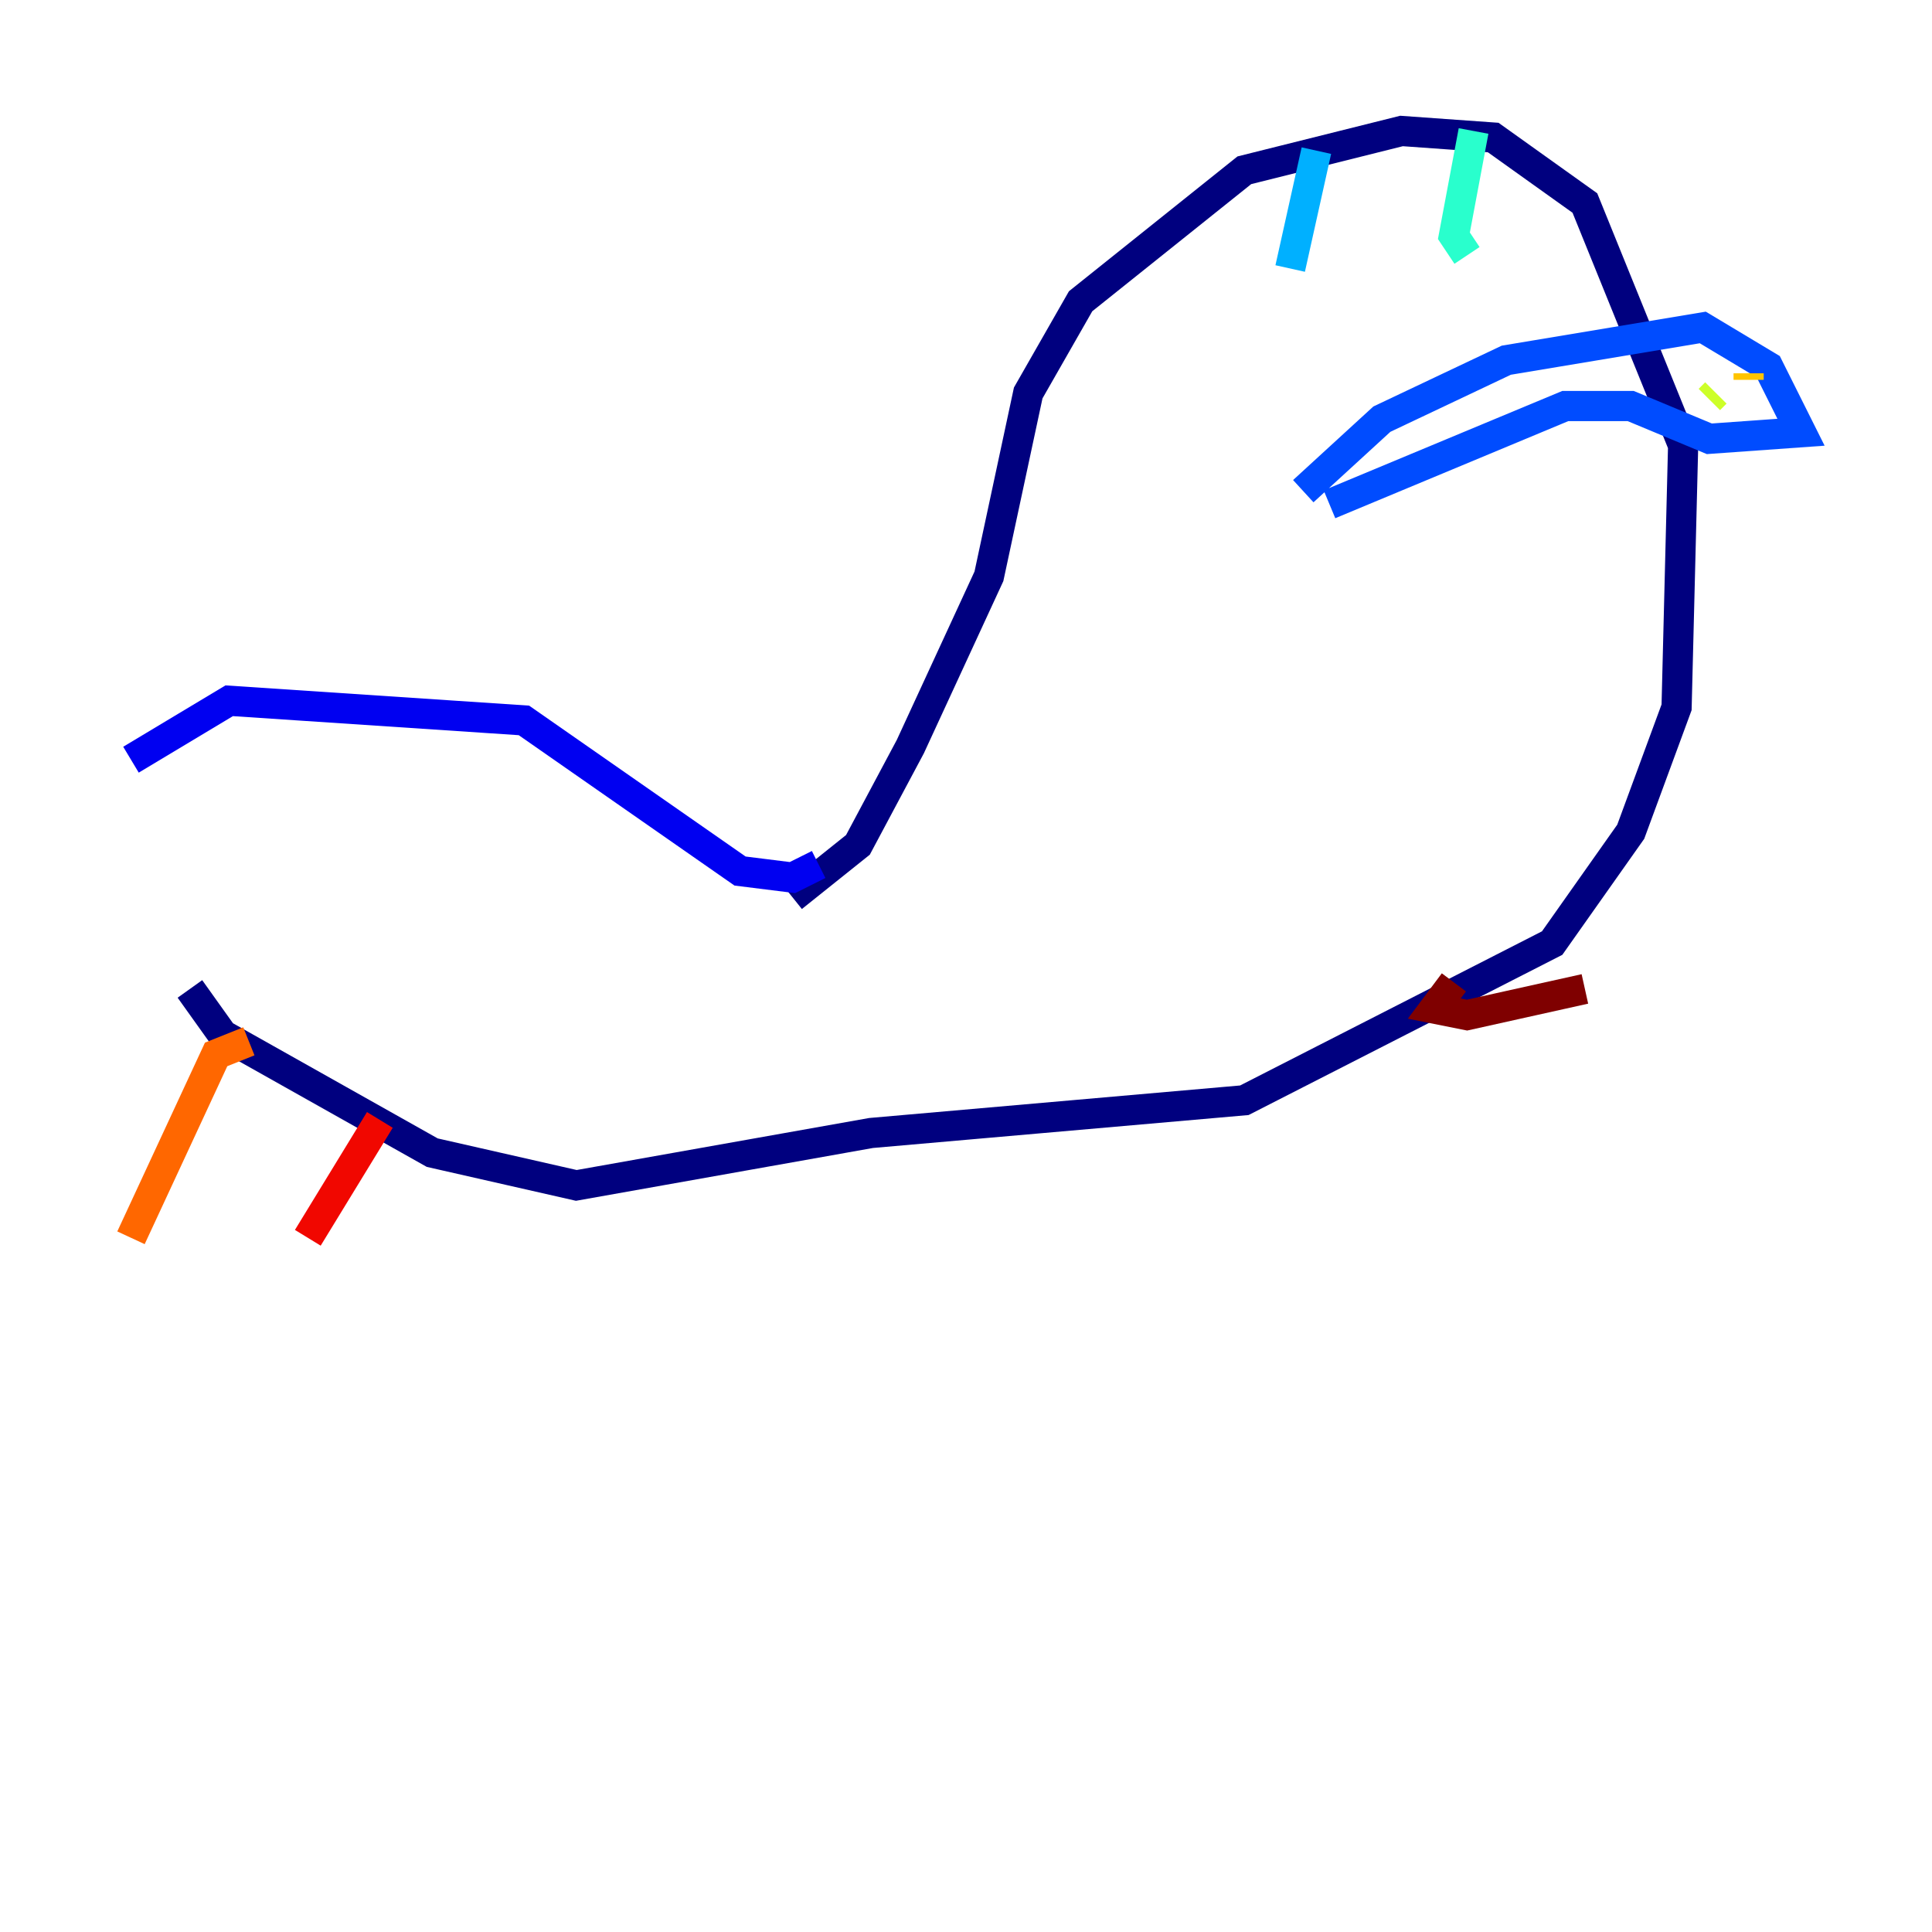 <?xml version="1.0" encoding="utf-8" ?>
<svg baseProfile="tiny" height="128" version="1.2" viewBox="0,0,128,128" width="128" xmlns="http://www.w3.org/2000/svg" xmlns:ev="http://www.w3.org/2001/xml-events" xmlns:xlink="http://www.w3.org/1999/xlink"><defs /><polyline fill="none" points="52.502,59.444 56.841,55.973 60.312,49.464 65.519,38.183 68.122,26.034 71.593,19.959 82.441,11.281 92.854,8.678 98.929,9.112 105.003,13.451 111.512,29.505 111.078,46.861 108.041,55.105 102.834,62.481 82.441,72.895 57.709,75.064 38.183,78.536 28.637,76.366 14.752,68.556 12.583,65.519" stroke="#00007f" stroke-width="2" /><polyline fill="none" points="54.237,57.275 52.502,58.142 49.031,57.709 34.712,47.729 15.186,46.427 8.678,50.332" stroke="#0000f1" stroke-width="2" /><polyline fill="none" points="86.346,32.542 91.552,27.77 99.797,23.864 112.814,21.695 117.153,24.298 119.322,28.637 113.248,29.071 108.041,26.902 103.702,26.902 88.081,33.41" stroke="#004cff" stroke-width="2" /><polyline fill="none" points="87.214,9.98 85.478,17.79" stroke="#00b0ff" stroke-width="2" /><polyline fill="none" points="97.627,8.678 96.325,15.62 97.193,16.922" stroke="#29ffcd" stroke-width="2" /><polyline fill="none" points="112.814,25.6 112.814,25.6" stroke="#7cff79" stroke-width="2" /><polyline fill="none" points="113.248,26.468 113.681,26.034" stroke="#cdff29" stroke-width="2" /><polyline fill="none" points="115.851,25.166 115.851,24.732" stroke="#ffc400" stroke-width="2" /><polyline fill="none" points="16.488,68.99 14.319,69.858 8.678,82.007" stroke="#ff6700" stroke-width="2" /><polyline fill="none" points="25.166,74.197 20.393,82.007" stroke="#f10700" stroke-width="2" /><polyline fill="none" points="96.325,65.085 95.024,66.82 97.193,67.254 105.003,65.519" stroke="#7f0000" stroke-width="2" /></svg>